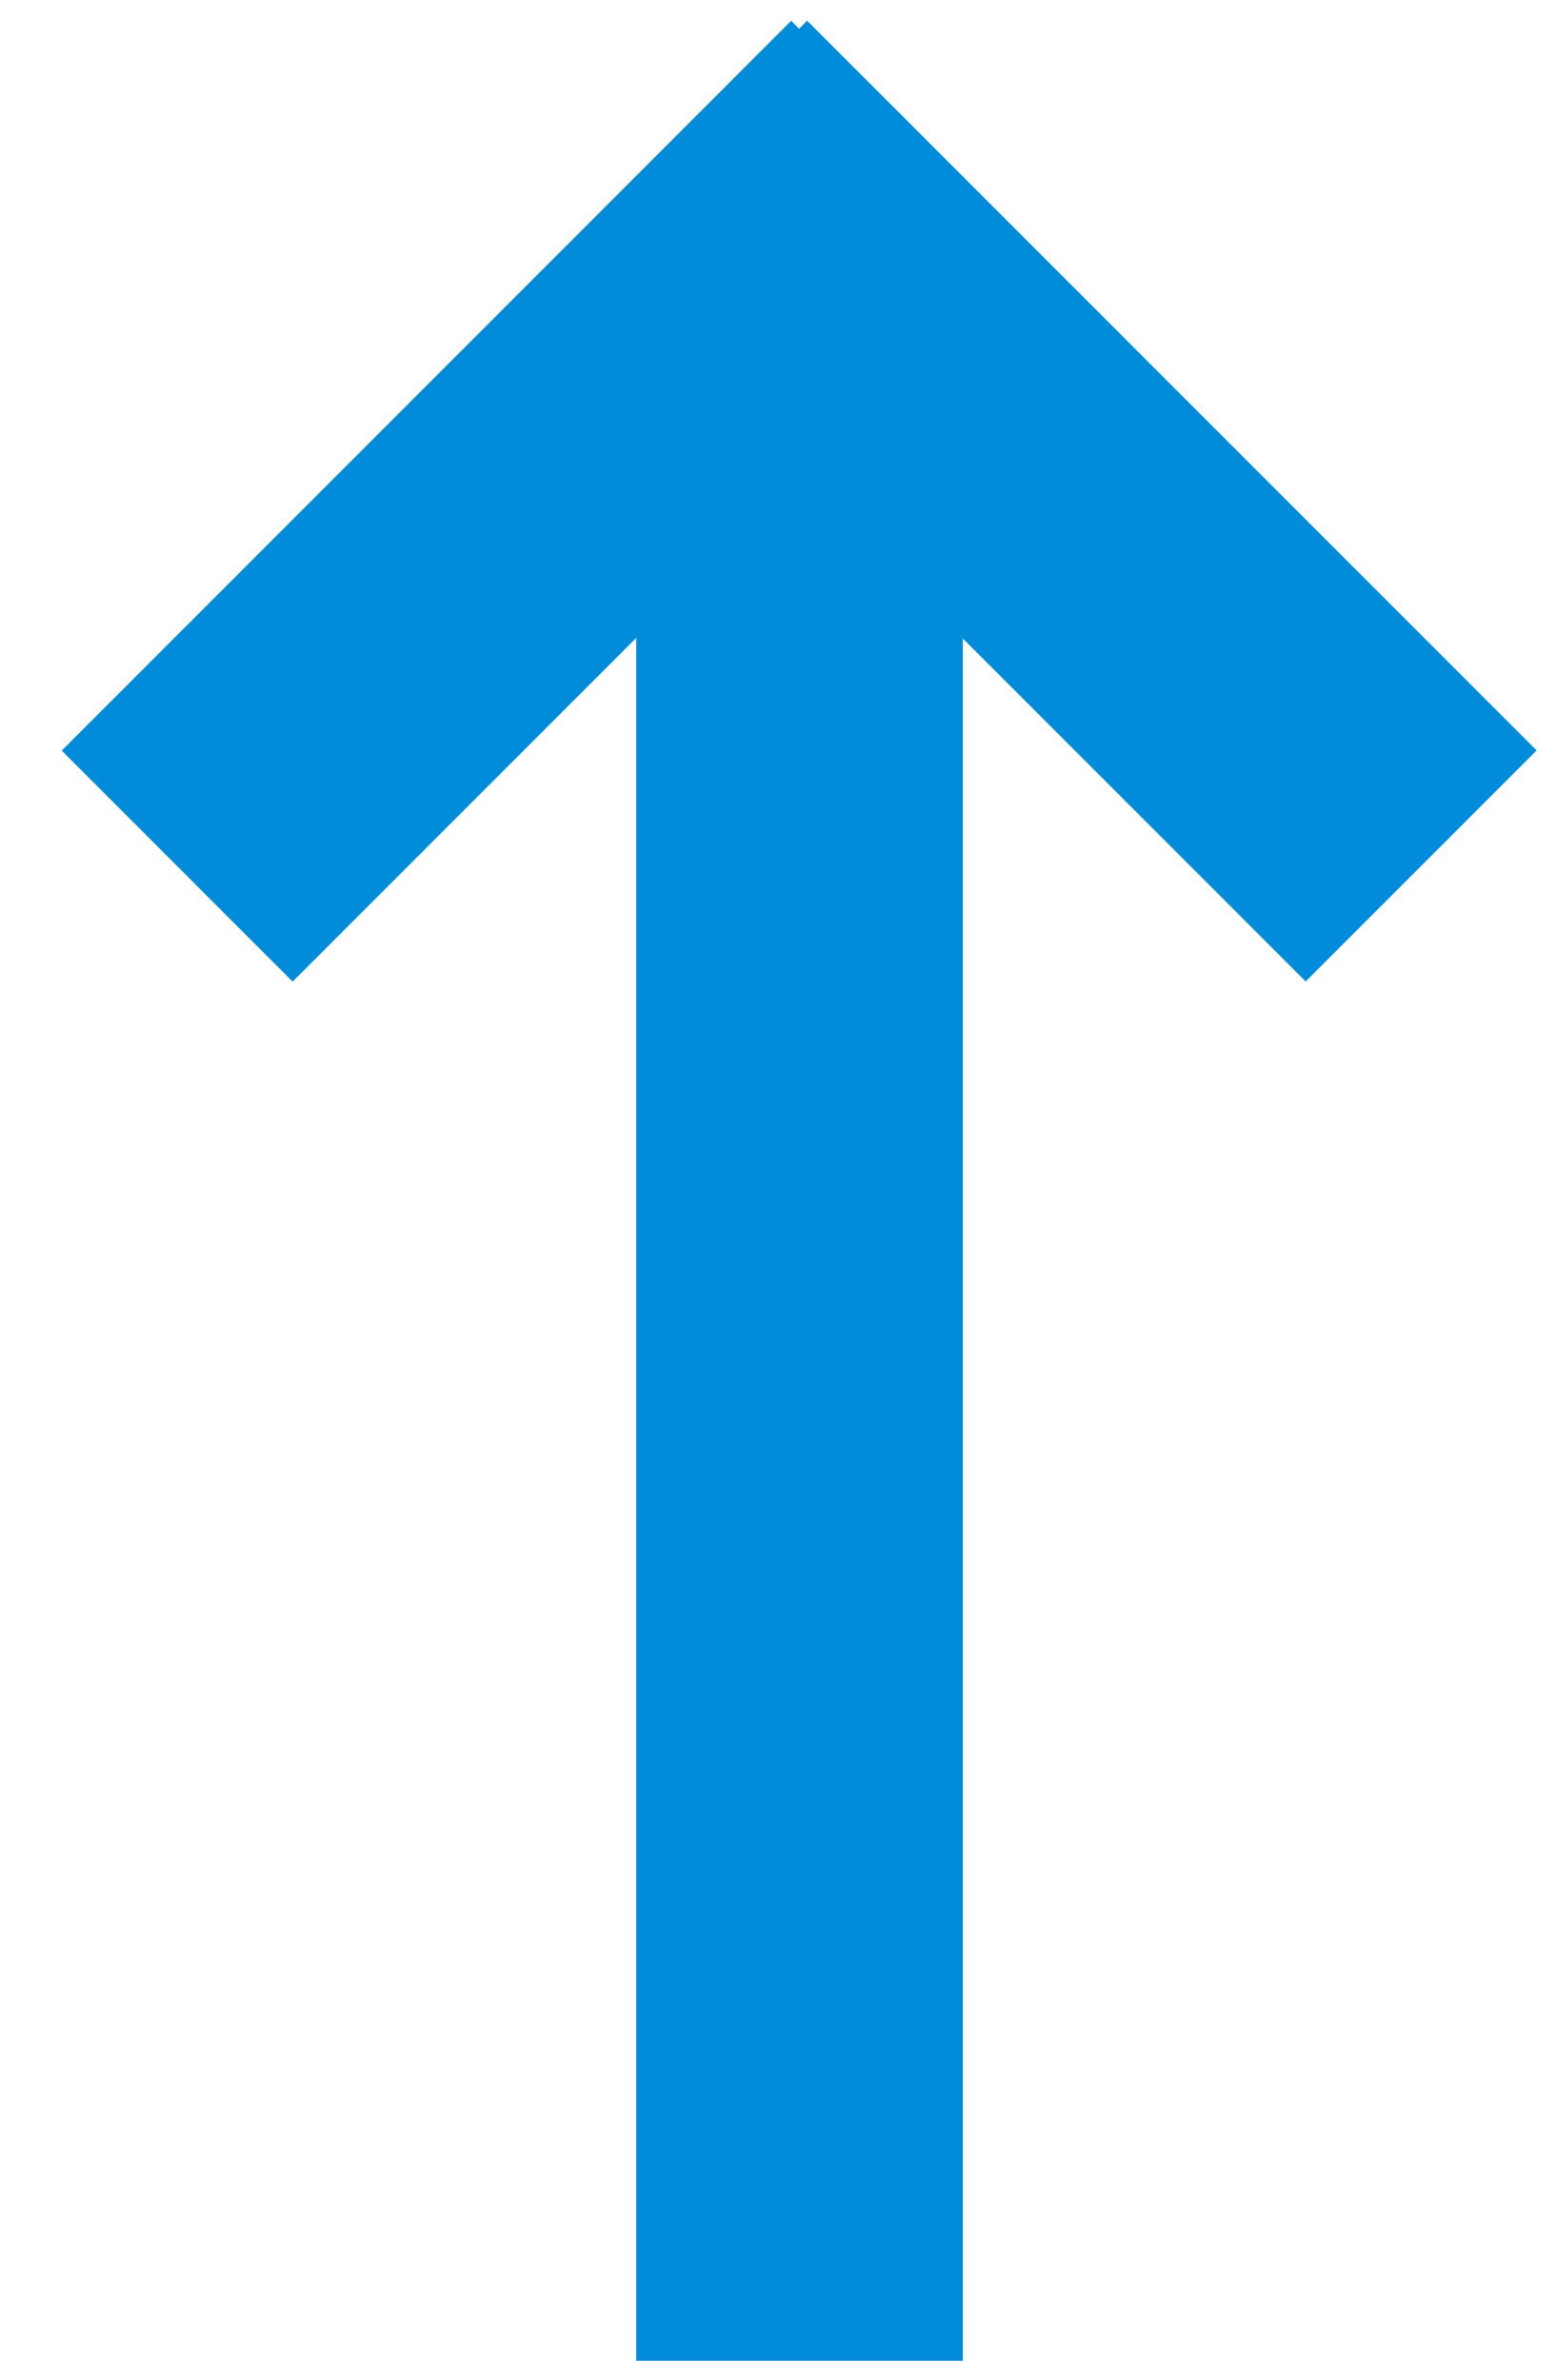 <svg width="17" height="26" viewBox="0 0 17 26" fill="none" xmlns="http://www.w3.org/2000/svg">
<g id="Group">
<g id="Group_2">
<path id="Vector" d="M10.519 2.833H6.951V25.793H10.519V2.833Z" fill="#008CDA"/>
</g>
<g id="Group_3">
<g id="Group_4">
<path id="Vector_2" d="M8.644 0.227L0.674 8.201L3.197 10.725L11.167 2.752L8.644 0.227Z" fill="#008CDA"/>
</g>
<g id="Group_5">
<path id="Vector_3" d="M8.818 0.226L6.295 2.75L14.265 10.723L16.788 8.199L8.818 0.226Z" fill="#008CDA"/>
</g>
</g>
</g>
</svg>
